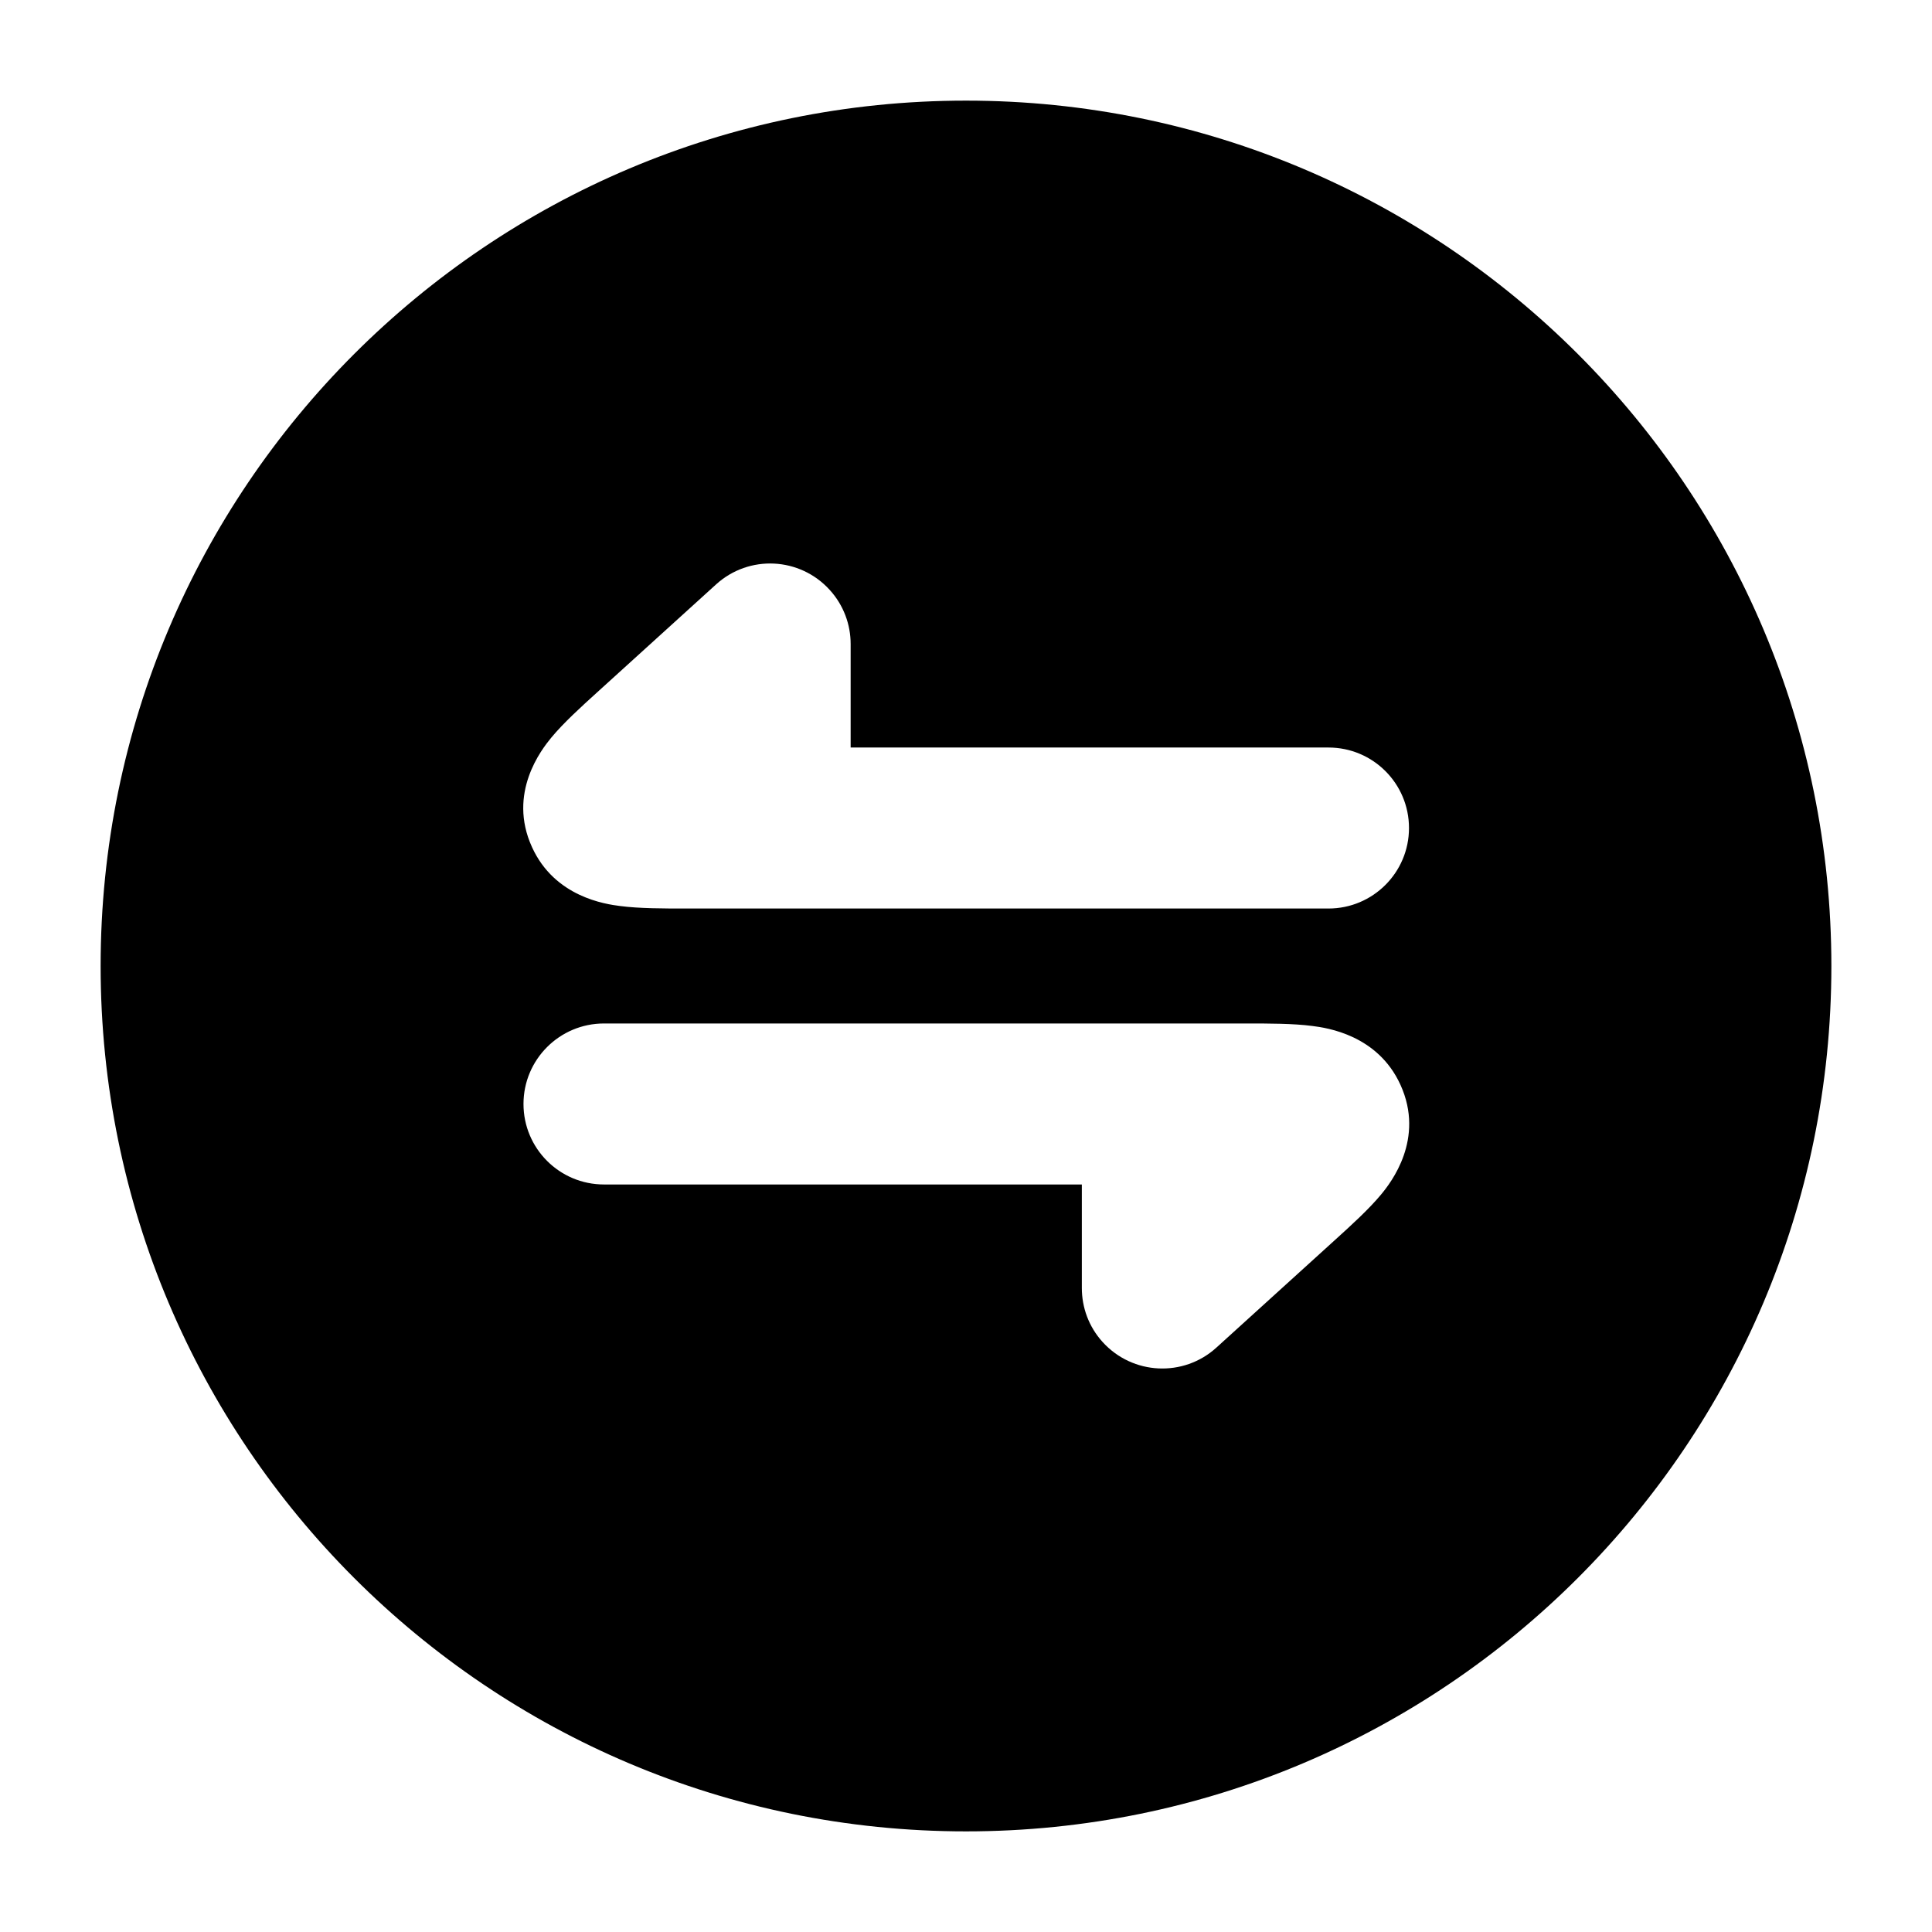 <svg width="24" height="24" viewBox="0 0 24 24" xmlns="http://www.w3.org/2000/svg">
    <path fill-rule="evenodd" clip-rule="evenodd" d="M12 1.25C6.063 1.25 1.25 6.063 1.25 12C1.25 17.937 6.063 22.75 12 22.75C17.937 22.75 22.75 17.937 22.75 12C22.75 6.063 17.937 1.25 12 1.25ZM17.503 10.286C17.503 9.733 17.055 9.286 16.503 9.286H10.567V8C10.567 7.76 10.481 7.519 10.307 7.328C9.936 6.919 9.304 6.888 8.895 7.26L7.414 8.604C7.22 8.78 7.001 8.979 6.85 9.161C6.727 9.31 6.302 9.852 6.609 10.524C6.891 11.143 7.521 11.232 7.704 11.255C7.941 11.286 8.241 11.286 8.52 11.286L16.503 11.286C17.055 11.286 17.503 10.838 17.503 10.286ZM13.698 16.672C14.07 17.081 14.702 17.112 15.111 16.74L16.592 15.396L16.592 15.396C16.786 15.22 17.005 15.021 17.156 14.839C17.279 14.691 17.703 14.148 17.397 13.476C17.115 12.857 16.485 12.768 16.302 12.745C16.065 12.714 15.765 12.714 15.486 12.714L7.503 12.714C6.951 12.714 6.503 13.162 6.503 13.714C6.503 14.267 6.951 14.714 7.503 14.714H13.439V16C13.439 16.24 13.524 16.481 13.698 16.672Z"/>
</svg>
